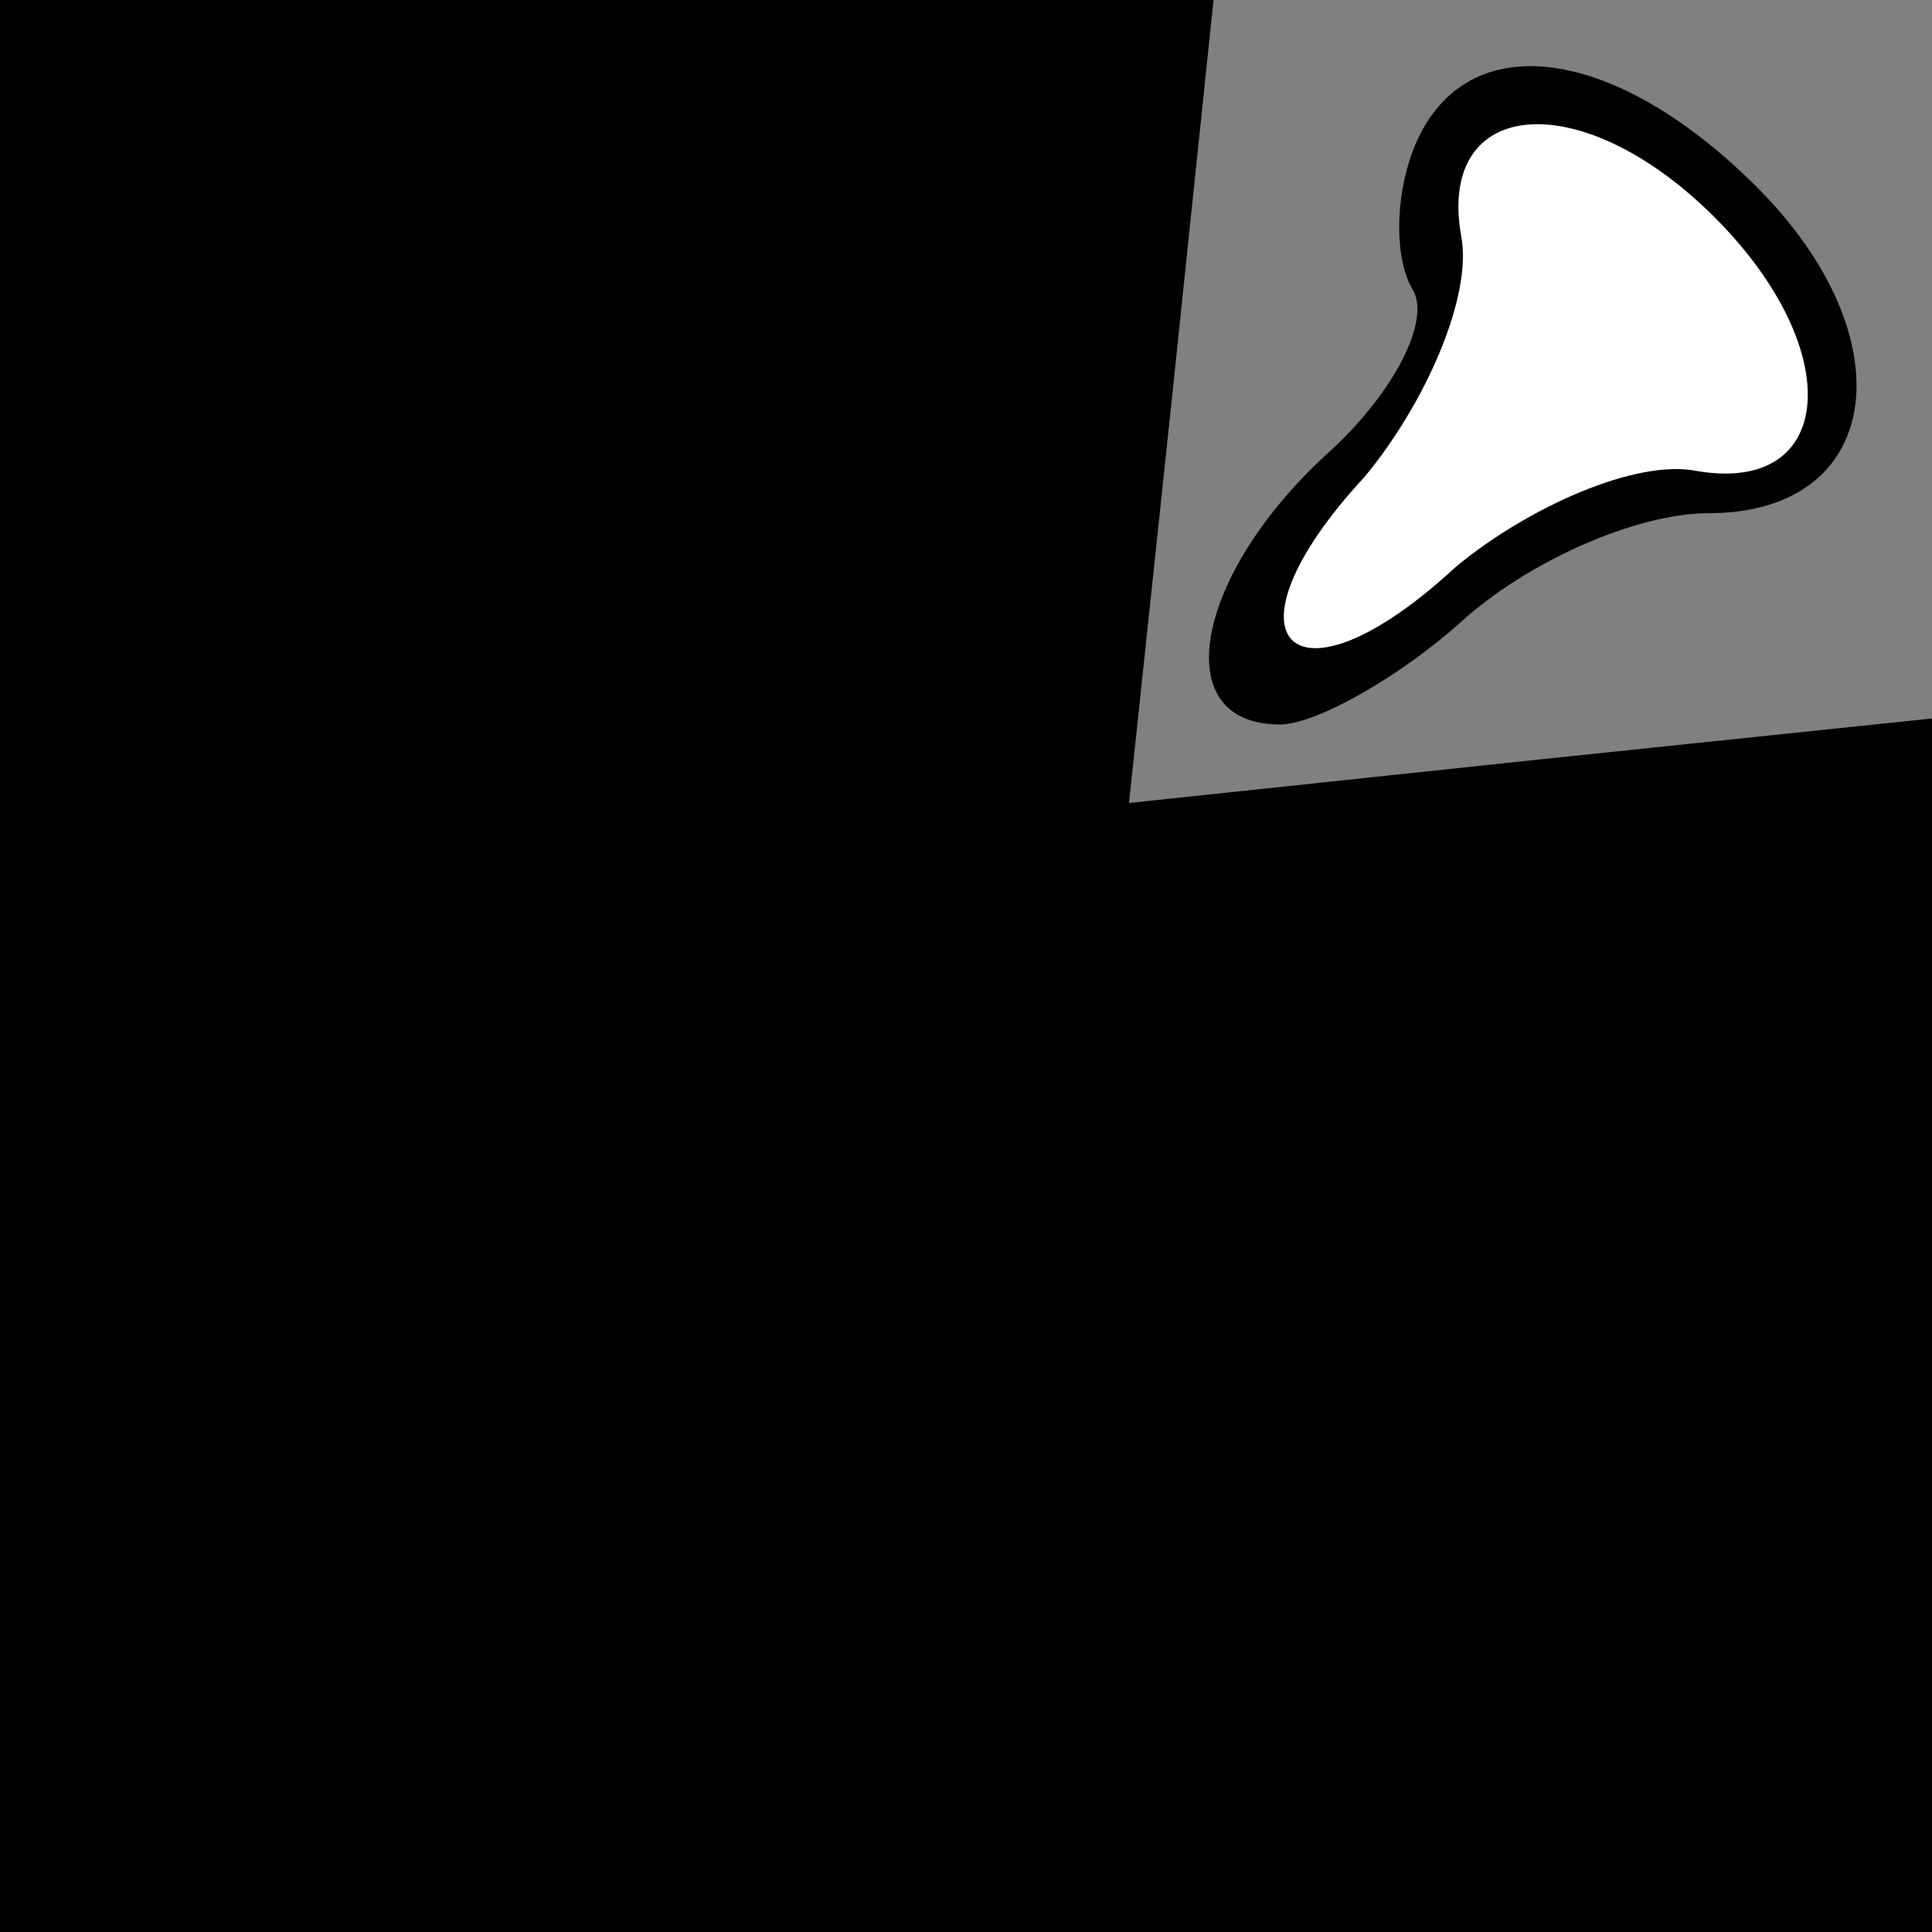 <?xml version="1.0" standalone="no"?>
<!DOCTYPE svg PUBLIC "-//W3C//DTD SVG 20010904//EN"
 "http://www.w3.org/TR/2001/REC-SVG-20010904/DTD/svg10.dtd">
<svg version="1.0" xmlns="http://www.w3.org/2000/svg"
 width="32pt" height="32pt" viewBox="0 0 32 32"
 preserveAspectRatio="xMidYMid meet">
<rect x="0" y="0" width="32" height="32" fill="#808080" stroke="none"/>
<g transform="translate(0,32) scale(0.1,-0.1)"
fill="#000000" stroke="none">
<path fill="#000000" stroke="none" d="M0 160 l0 -160 160 0 160 0 0 100 0
101 -67 -7 -66 -7 7 66 7 67 -101 0 -100 0 0 -160z"/>
<path fill="#000000" stroke="none" d="M234 295 c-3 -8 -3 -18 0 -23 3 -5 -3
-17 -14 -27 -22 -20 -27 -45 -8 -45 6 0 20 8 30 17 11 10 29 18 41 18 29 0 33
29 8 54 -24 24 -49 27 -57 6z"/>
<path fill="#ffffff" stroke="none" d="M284 284 c22 -22 20 -46 -3 -42 -10 2
-28 -6 -40 -16 -27 -25 -40 -12 -15 15 10 12 18 30 16 40 -4 23 20 25 42 3z"/>
</g>
</svg>

